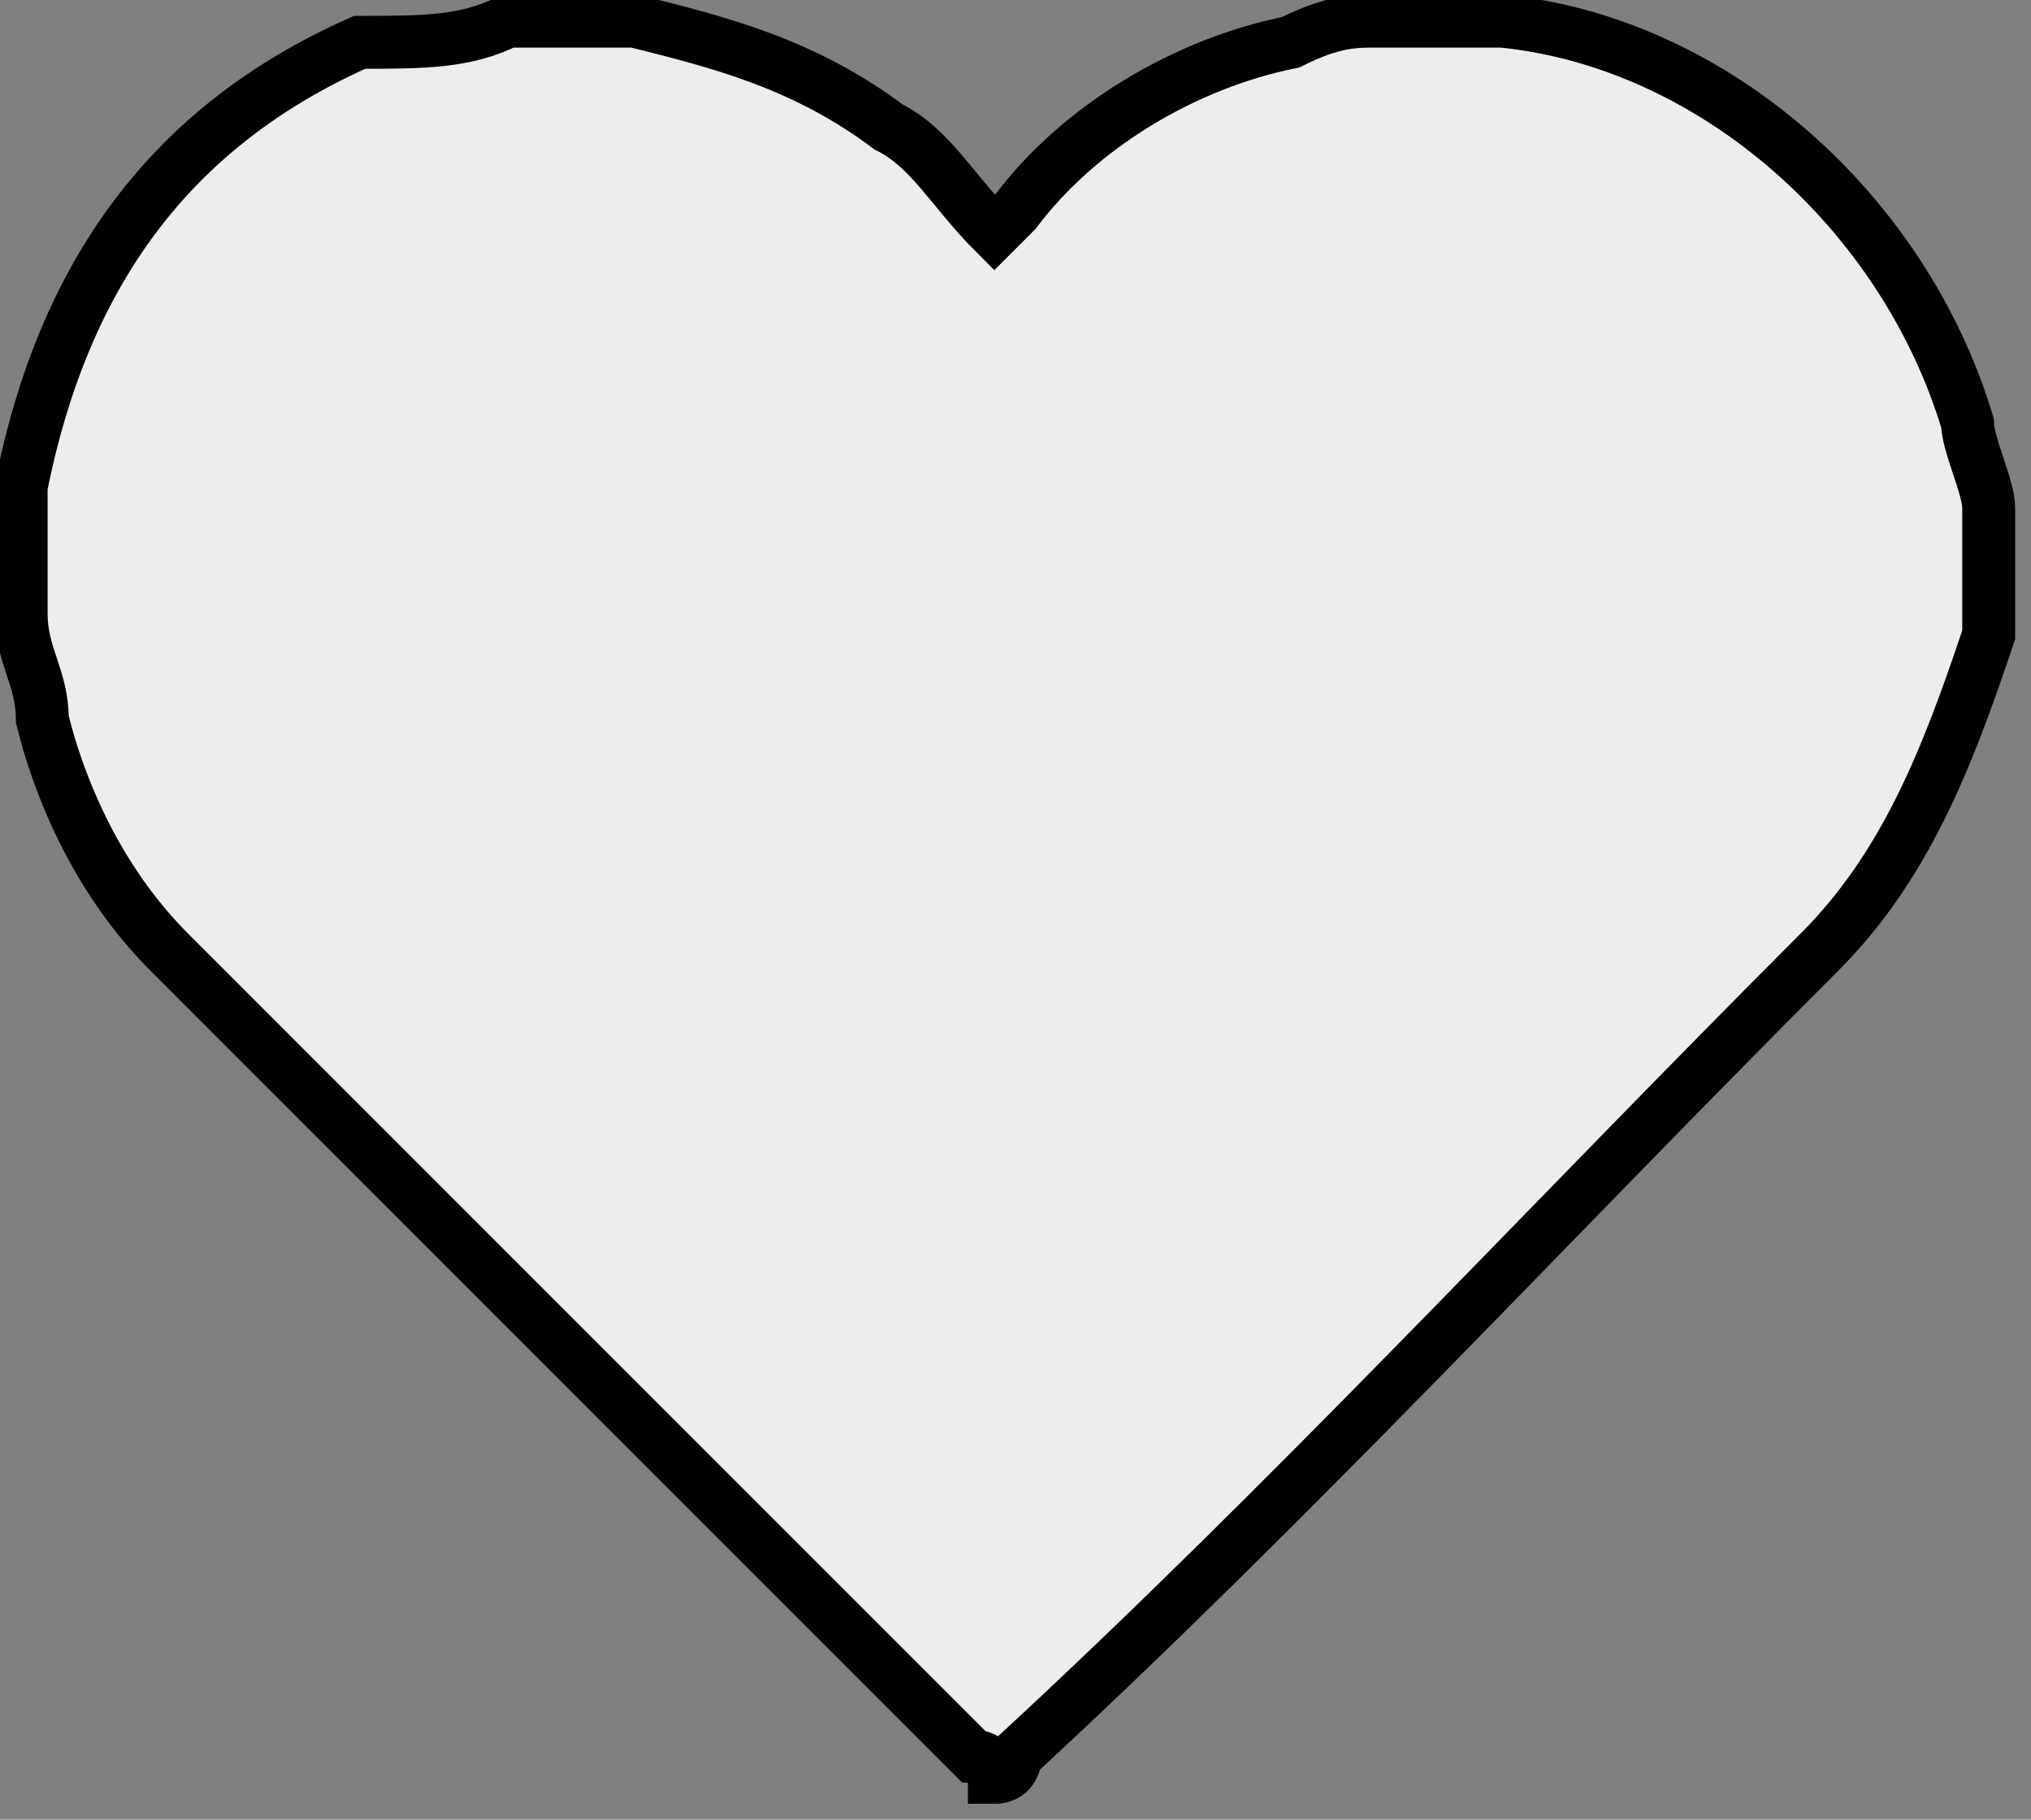 <?xml version="1.0" encoding="utf-8"?>
<!-- Generator: Adobe Illustrator 19.1.0, SVG Export Plug-In . SVG Version: 6.00 Build 0)  -->
<svg version="1.1" id="Layer_1" xmlns="http://www.w3.org/2000/svg" xmlns:xlink="http://www.w3.org/1999/xlink" x="0px" y="0px"
	 viewBox="0 0 9.6 8.6" style="enable-background:new 0 0 9.6 8.6;" xml:space="preserve">
<rect x="0" y="0" width="9.6" height="8.6" fill="#808080" stroke="none"/>
<style type="text/css">
	.st0{fill:#ECEEEE;stroke:#000000;stroke-width:0.25;stroke-miterlimit:10;}
</style>
<g id="I0tXEN.tif">
	<g>
		<path class="st0" d="M2.4,0.1c0.2,0,0.3,0,0.5,0H3c0.4,0.1,0.8,0.2,1.2,0.5c0.2,0.1,0.3,0.3,0.5,0.5c0,0,0,0,0.1-0.1
			c0.3-0.4,0.8-0.7,1.3-0.8c0.2-0.1,0.3-0.1,0.4-0.1c0.2,0,0.3,0,0.5,0c0,0,0,0,0.1,0C8.1,0.2,9,1,9.3,2c0,0.1,0.1,0.3,0.1,0.4
			c0,0.2,0,0.3,0,0.5V3C9.2,3.6,9,4.1,8.6,4.5C7.3,5.8,6.1,7.1,4.8,8.3c0,0,0,0.1-0.1,0.1l0,0c0,0,0-0.1-0.1-0.1
			C3.4,7.1,2.1,5.8,0.8,4.5C0.5,4.2,0.3,3.8,0.2,3.4c0-0.2-0.1-0.3-0.1-0.5s0-0.3,0-0.5c0,0,0,0,0-0.1c0.2-1,0.7-1.7,1.6-2.1
			C2,0.2,2.2,0.2,2.4,0.1z"/>
	</g>
</g>
</svg>
